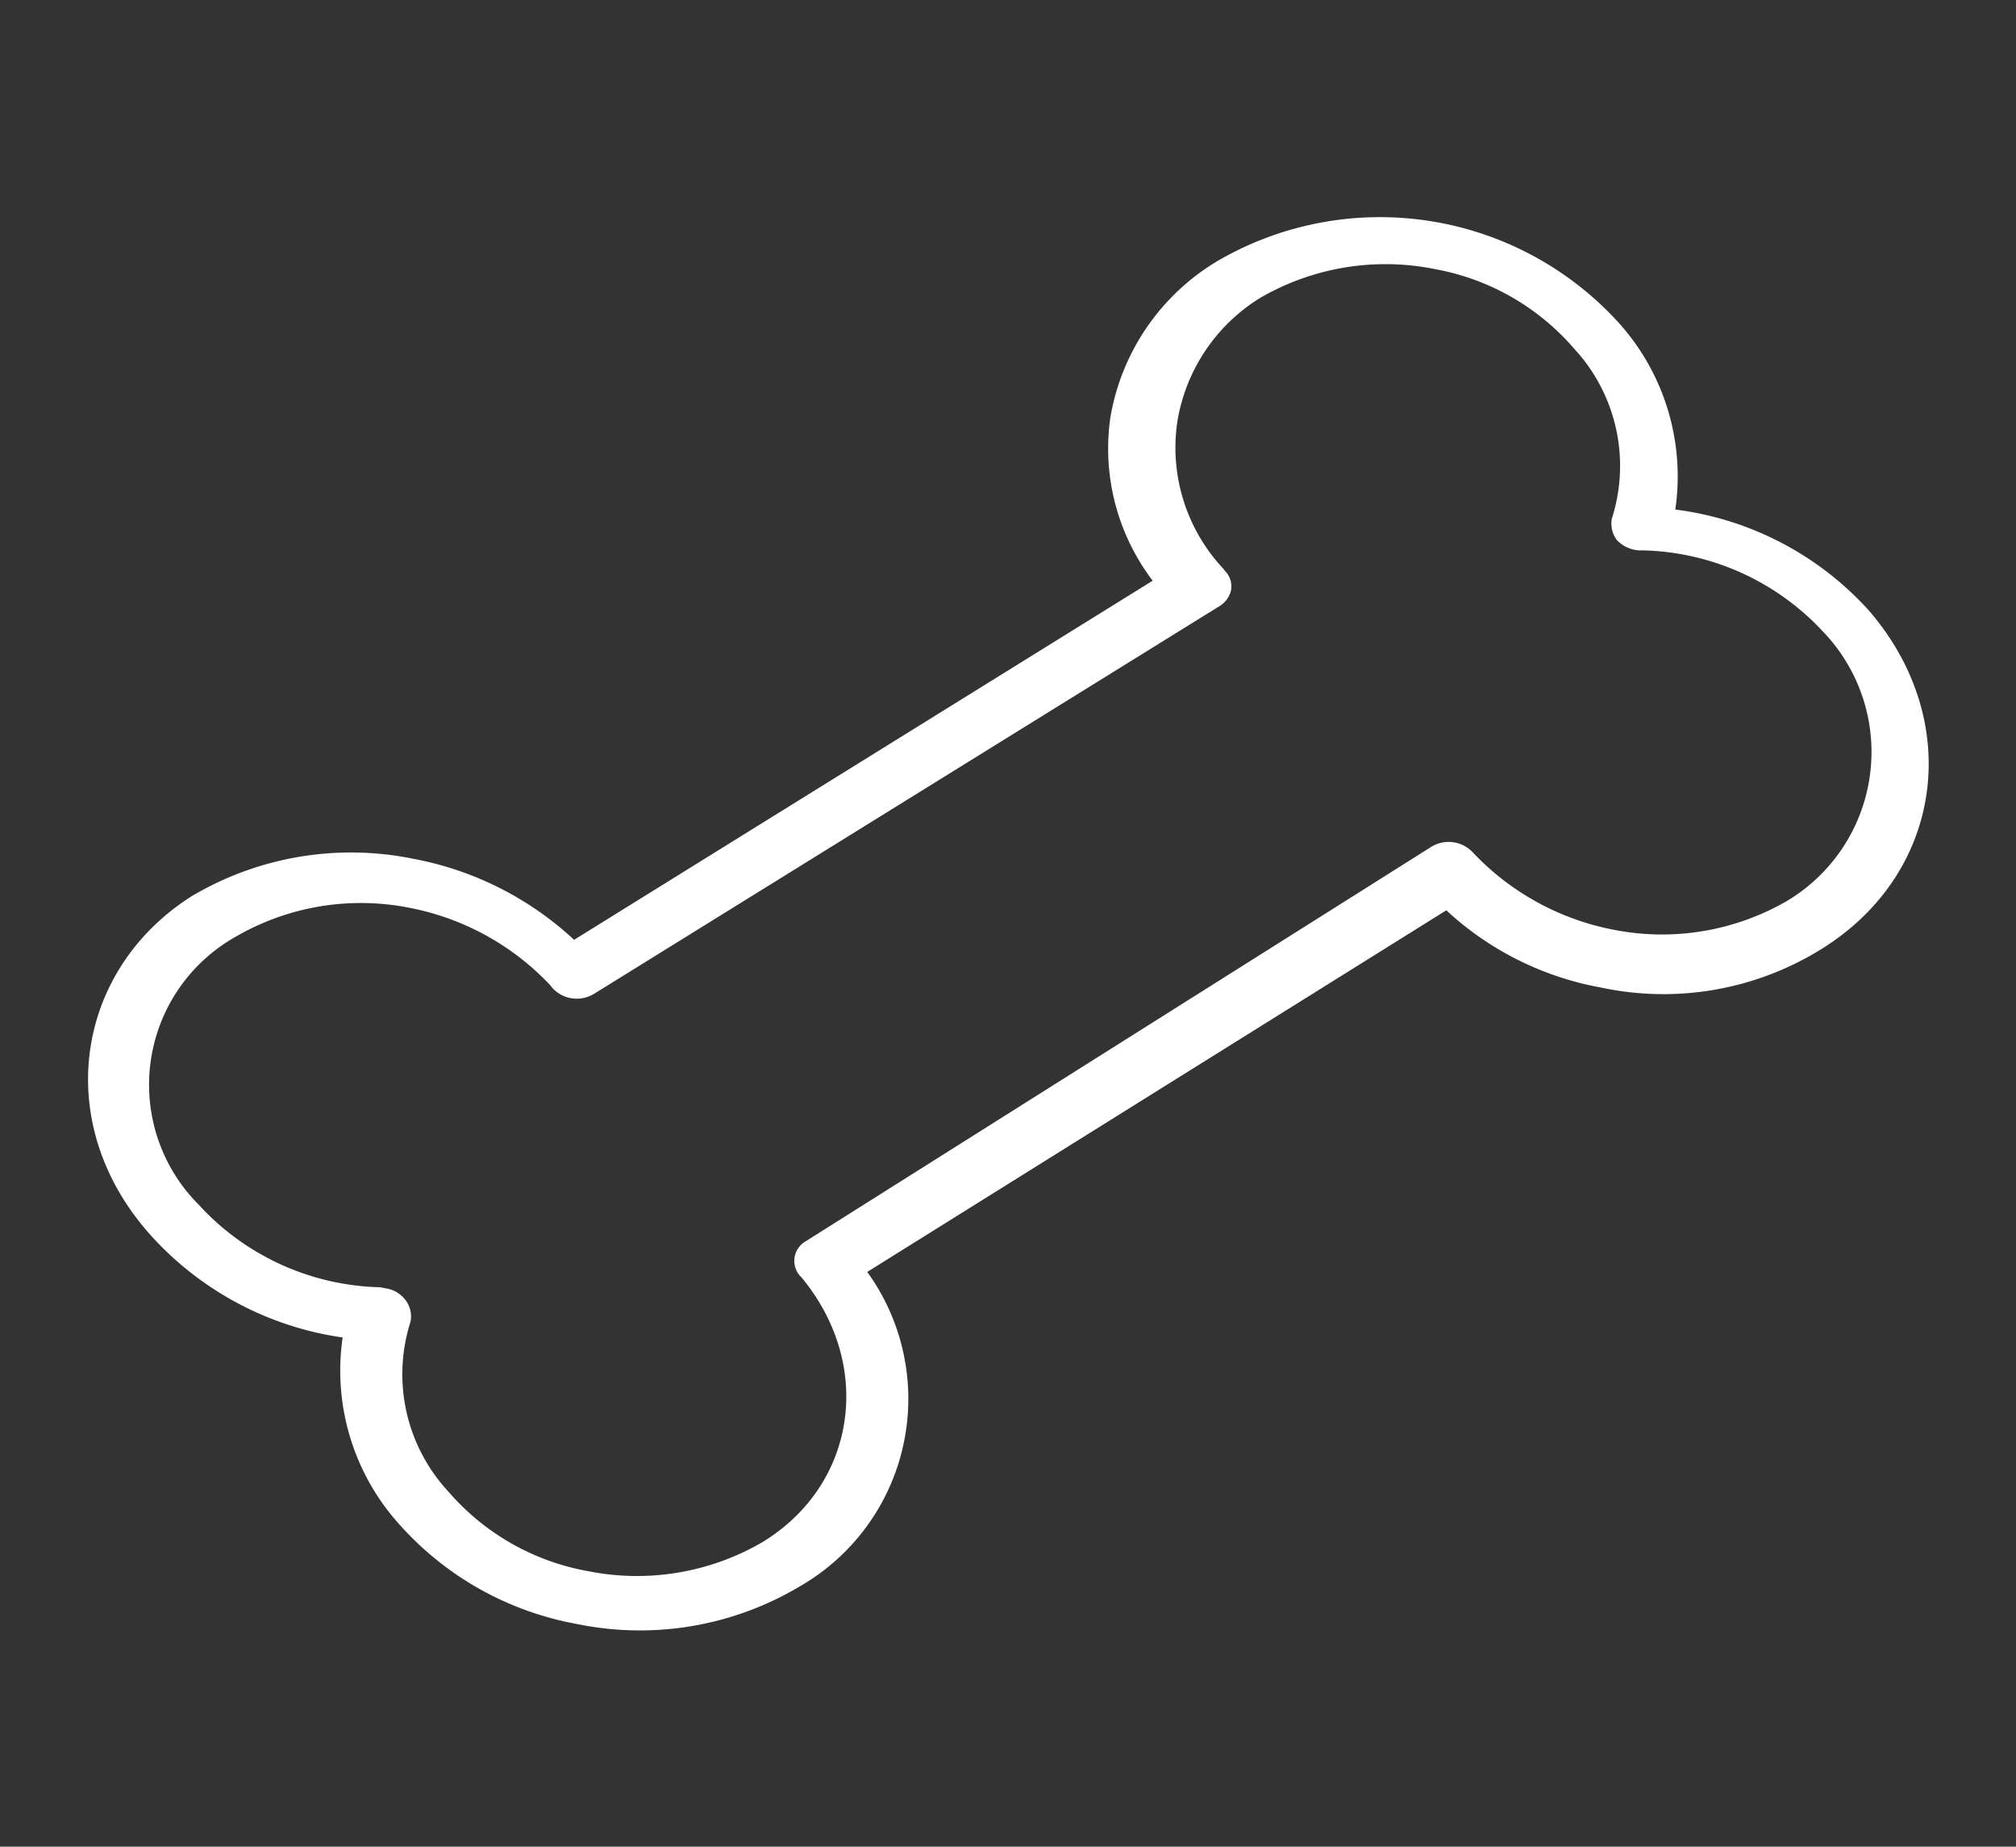 <svg xmlns="http://www.w3.org/2000/svg" width="88.657" height="81.195" viewBox="0 0 88.657 81.195">
  <rect x="0" y="0" width="88.657" height="81.195" fill="#333333" stroke="none"/>
  <g id="iconfinder__Bone_754614" transform="translate(0 0)">
    <g id="iconfinder__Bone_754614-2" data-name="iconfinder__Bone_754614" transform="translate(12.921 0) rotate(11)">
      <path id="Path_5" data-name="Path 5" d="M13.329,57.317a10.087,10.087,0,0,0,3.993,7.574,13.728,13.728,0,0,0,8.519,2.826h0a13.725,13.725,0,0,0,9.318-3.5,9.513,9.513,0,0,0,.266-14.131L57.389,29.619a13.546,13.546,0,0,0,7.321,2.035,13.155,13.155,0,0,0,9.185-3.5c4.659-4.3,4.26-11.079-.8-15.036A13.8,13.8,0,0,0,63.912,10.4a10.087,10.087,0,0,0-3.993-7.574A14.193,14.193,0,0,0,42.081,3.5a9.932,9.932,0,0,0-3.328,7.687,9.6,9.6,0,0,0,3.195,6.67L19.984,38.211A14.213,14.213,0,0,0,12.4,36.063a13.725,13.725,0,0,0-9.318,3.5c-4.393,4.183-4.127,10.966,1.065,14.923A14.042,14.042,0,0,0,13.329,57.317ZM5.342,40.924a10.969,10.969,0,0,1,7.321-2.713,11.48,11.48,0,0,1,6.656,2.148l.133.113a1.456,1.456,0,0,0,1.864-.113L45.01,18.427a1.136,1.136,0,0,0,.4-.791.961.961,0,0,0-.4-.791l-.133-.113a7.779,7.779,0,0,1-3.195-5.879,7.87,7.87,0,0,1,2.529-6.1,10.969,10.969,0,0,1,7.321-2.713A10.556,10.556,0,0,1,58.188,4.3a7.585,7.585,0,0,1,3.062,7.009,1.181,1.181,0,0,0,.4.9,1.449,1.449,0,0,0,1.2.226,11.166,11.166,0,0,1,8.519,2.035,7.631,7.631,0,0,1,.666,11.87,10.969,10.969,0,0,1-7.321,2.713,11.481,11.481,0,0,1-6.656-2.148,1.456,1.456,0,0,0-1.864.113L32.5,49.29a.991.991,0,0,0,.133,1.583c3.86,3.165,4.127,8.479.532,11.757a10.969,10.969,0,0,1-7.321,2.713h0a10.556,10.556,0,0,1-6.656-2.261,7.585,7.585,0,0,1-3.062-7.009,1.181,1.181,0,0,0-.4-.9,1.317,1.317,0,0,0-.932-.339h-.266a11.166,11.166,0,0,1-8.519-2.035A7.464,7.464,0,0,1,5.342,40.924Z" transform="translate(0 0)" fill="#fff"/>
    </g>
  </g>
</svg>
